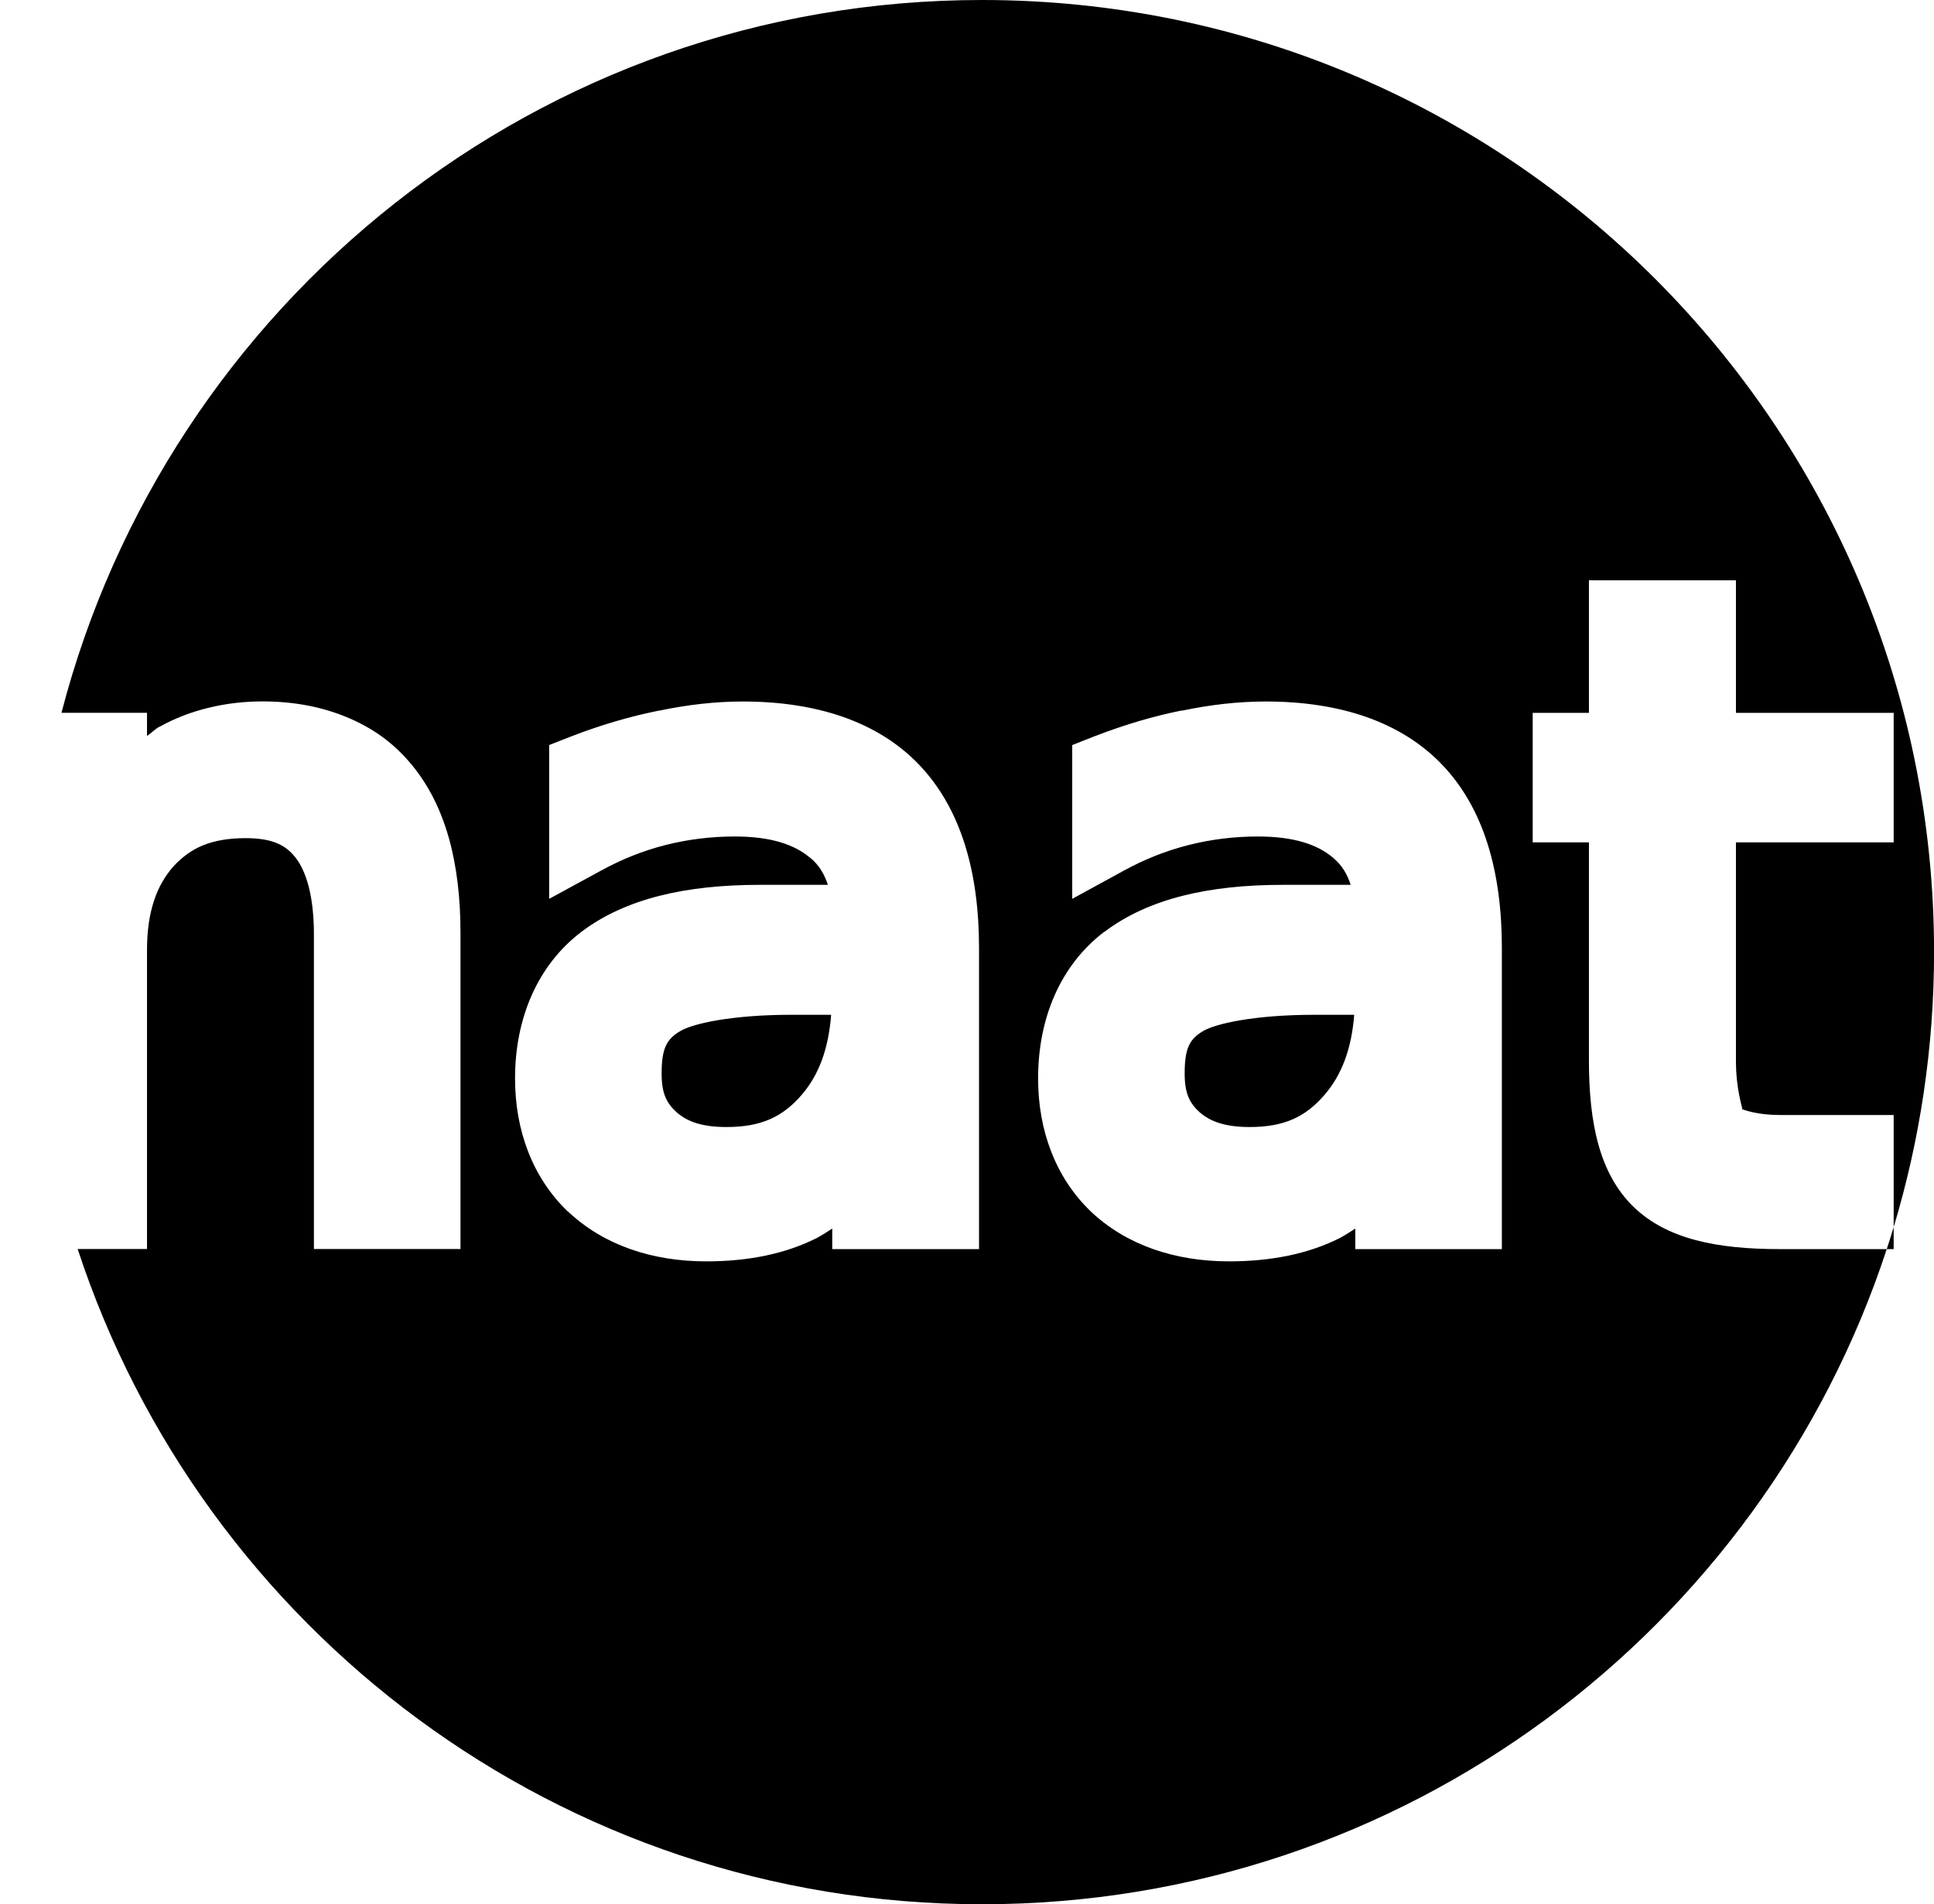 <?xml version="1.0" encoding="UTF-8" standalone="no"?>
<!-- Created with Inkscape (http://www.inkscape.org/) -->

<svg
   xmlns:dc="http://purl.org/dc/elements/1.1/"
   xmlns:cc="http://creativecommons.org/ns#"
   xmlns:rdf="http://www.w3.org/1999/02/22-rdf-syntax-ns#"
   xmlns:svg="http://www.w3.org/2000/svg"
   xmlns="http://www.w3.org/2000/svg"
   xmlns:sodipodi="http://sodipodi.sourceforge.net/DTD/sodipodi-0.dtd"
   xmlns:inkscape="http://www.inkscape.org/namespaces/inkscape"
   width="276.273"
   height="272"
   id="svg3553"
   version="1.1"
   inkscape:version="0.91 r13725"
   sodipodi:docname="naat-bw.svg">
  <defs
     id="defs3555" />
  <sodipodi:namedview
     id="base"
     pagecolor="#ffffff"
     bordercolor="#666666"
     borderopacity="1.0"
     inkscape:pageopacity="0.0"
     inkscape:pageshadow="2"
     inkscape:zoom="1.2407139"
     inkscape:cx="210.65996"
     inkscape:cy="136.00001"
     inkscape:document-units="px"
     inkscape:current-layer="layer1"
     showgrid="false"
     fit-margin-top="0"
     fit-margin-left="0"
     fit-margin-right="0"
     fit-margin-bottom="0"
     inkscape:window-width="1235"
     inkscape:window-height="776"
     inkscape:window-x="437"
     inkscape:window-y="61"
     inkscape:window-maximized="0" />
  <g
     inkscape:label="Layer 1"
     inkscape:groupmode="layer"
     id="layer1"
     transform="translate(-236.863,-396.362)">
    <path
       style="color:#000000;fill:#000000;fill-opacity:1;fill-rule:nonzero;stroke:none;stroke-width:6.4;marker:none;visibility:visible;display:inline;overflow:visible;enable-background:accumulate"
       d="M 140.281 0 C 77.003 0 23.968 43.285 8.781 101.812 L 16 101.812 L 21 101.812 L 21 105.125 C 21.604 104.719 22.118 104.168 22.75 103.812 L 22.781 103.812 C 23.874 103.205 25.018 102.672 26.188 102.219 C 27.357 101.765 28.577 101.395 29.812 101.094 C 32.284 100.491 34.855 100.188 37.531 100.188 C 39.699 100.188 41.806 100.378 43.812 100.75 C 45.819 101.122 47.734 101.693 49.531 102.438 C 51.329 103.182 53.022 104.101 54.562 105.219 C 56.103 106.336 57.483 107.634 58.719 109.125 L 58.75 109.125 C 58.756 109.132 58.744 109.15 58.75 109.156 C 59.984 110.643 61.047 112.27 61.938 114.031 C 62.828 115.792 63.555 117.701 64.125 119.719 C 64.695 121.736 65.101 123.87 65.375 126.125 C 65.649 128.38 65.781 130.744 65.781 133.219 L 65.781 173.406 L 65.781 178.406 L 60.781 178.406 L 49.844 178.406 L 44.844 178.406 L 44.844 173.406 L 44.844 133.562 C 44.844 130.735 44.568 128.452 44.094 126.625 C 43.619 124.798 42.945 123.426 42.219 122.5 C 41.489 121.571 40.679 120.9 39.562 120.438 C 38.446 119.975 37.021 119.719 35.094 119.719 C 33.882 119.719 32.812 119.805 31.812 119.969 C 30.813 120.133 29.892 120.388 29.062 120.719 C 28.233 121.05 27.481 121.467 26.781 121.969 C 26.081 122.47 25.424 123.043 24.812 123.719 C 24.2 124.395 23.66 125.151 23.188 125.969 C 22.715 126.787 22.323 127.669 22 128.656 C 21.677 129.643 21.416 130.723 21.25 131.906 C 21.084 133.09 21 134.374 21 135.781 L 21 173.406 L 21 178.406 L 16 178.406 L 11.094 178.406 C 28.924 232.731 79.993 272 140.281 272 C 200.578 272 251.7 232.756 269.523 178.42 L 265.512 178.42 L 254.262 178.42 C 245.198 178.42 238.073 176.988 233.293 172.326 L 233.293 172.295 L 233.262 172.295 C 228.494 167.586 226.98 160.452 226.98 151.482 L 226.98 120.326 L 223.949 120.326 L 218.949 120.326 L 218.949 115.326 L 218.949 106.826 L 218.949 101.826 L 223.949 101.826 L 226.98 101.826 L 226.98 87.889 L 226.98 82.889 L 231.98 82.889 L 242.98 82.889 L 247.98 82.889 L 247.98 87.889 L 247.98 101.826 L 265.512 101.826 L 270.512 101.826 L 270.512 106.826 L 270.512 115.326 L 270.512 120.326 L 265.512 120.326 L 247.98 120.326 L 247.98 151.482 C 247.98 155.676 248.912 158.114 248.885 158.445 C 249.276 158.563 250.997 159.264 254.262 159.264 L 265.512 159.264 L 270.512 159.264 L 270.512 164.264 L 270.512 173.42 L 270.512 175.279 C 274.258 162.842 276.281 149.658 276.281 136 C 276.281 60.889 215.392 0 140.281 0 z M 270.512 175.279 C 270.195 176.332 269.865 177.378 269.523 178.42 L 270.512 178.42 L 270.512 175.279 z M 106.105 100.201 C 116.605 100.201 125.403 103.047 131.324 109.264 C 137.249 115.484 139.855 124.488 139.855 135.42 L 139.855 173.42 L 139.855 178.42 L 134.855 178.42 L 123.887 178.42 L 118.887 178.42 L 118.887 175.482 C 118.221 175.91 117.559 176.366 116.855 176.732 L 116.824 176.764 C 112.227 179.111 106.868 180.17 100.887 180.17 C 93.136 180.17 86.234 177.844 81.168 173.076 L 81.137 173.076 L 81.105 173.045 C 76.098 168.235 73.574 161.508 73.574 154.045 C 73.574 145.44 76.789 137.873 83.043 133.107 C 89.343 128.345 97.953 126.389 108.543 126.389 L 118.262 126.389 C 117.758 124.838 116.995 123.553 115.73 122.514 L 115.699 122.482 L 115.668 122.482 C 113.519 120.67 110.195 119.482 104.98 119.482 C 101.573 119.482 98.278 119.892 95.074 120.701 C 91.879 121.509 88.827 122.73 85.855 124.357 L 78.449 128.389 L 78.449 119.951 L 78.449 109.857 L 78.449 106.42 L 81.637 105.17 C 85.856 103.541 90.017 102.329 94.074 101.514 C 94.096 101.509 94.115 101.487 94.137 101.482 L 94.137 101.514 C 98.194 100.664 102.186 100.201 106.105 100.201 z M 180.824 100.201 C 191.324 100.201 200.122 103.047 206.043 109.264 C 211.967 115.484 214.543 124.488 214.543 135.42 L 214.543 173.42 L 214.543 178.42 L 209.543 178.42 L 198.605 178.42 L 193.605 178.42 L 193.605 175.482 C 192.935 175.913 192.282 176.363 191.574 176.732 L 191.543 176.732 L 191.543 176.764 C 186.946 179.111 181.555 180.17 175.574 180.17 C 167.824 180.17 160.921 177.844 155.855 173.076 L 155.824 173.045 C 150.816 168.235 148.293 161.508 148.293 154.045 C 148.293 145.44 151.476 137.873 157.73 133.107 L 157.762 133.107 C 164.062 128.345 172.672 126.389 183.262 126.389 L 192.949 126.389 C 192.446 124.838 191.683 123.552 190.418 122.514 L 190.418 122.482 L 190.387 122.482 C 188.238 120.67 184.914 119.482 179.699 119.482 C 176.292 119.482 172.996 119.892 169.793 120.701 C 166.598 121.509 163.515 122.73 160.543 124.357 L 153.168 128.389 L 153.168 119.951 L 153.168 109.857 L 153.168 106.42 L 156.355 105.17 C 160.597 103.532 164.746 102.298 168.824 101.482 L 168.824 101.514 C 172.892 100.659 176.895 100.201 180.824 100.201 z M 113.012 144.951 C 104.55 144.951 98.978 146.209 97.199 147.264 C 95.306 148.386 94.512 149.614 94.512 153.326 C 94.512 156.102 95.162 157.508 96.637 158.857 C 96.648 158.868 96.656 158.878 96.668 158.889 C 98.182 160.203 100.271 160.982 103.793 160.982 C 108.683 160.982 111.813 159.567 114.574 156.326 C 116.966 153.523 118.351 149.84 118.73 144.951 L 113.012 144.951 z M 187.73 144.951 C 179.269 144.951 173.666 146.209 171.887 147.264 C 169.993 148.386 169.23 149.614 169.23 153.326 C 169.23 156.124 169.887 157.53 171.387 158.889 C 172.9 160.193 175.005 160.982 178.512 160.982 C 183.402 160.982 186.501 159.567 189.262 156.326 C 191.654 153.523 193.069 149.84 193.449 144.951 L 187.73 144.951 z "
       id="path5921"
       transform="translate(236.863,396.362)" />
  </g>
</svg>
